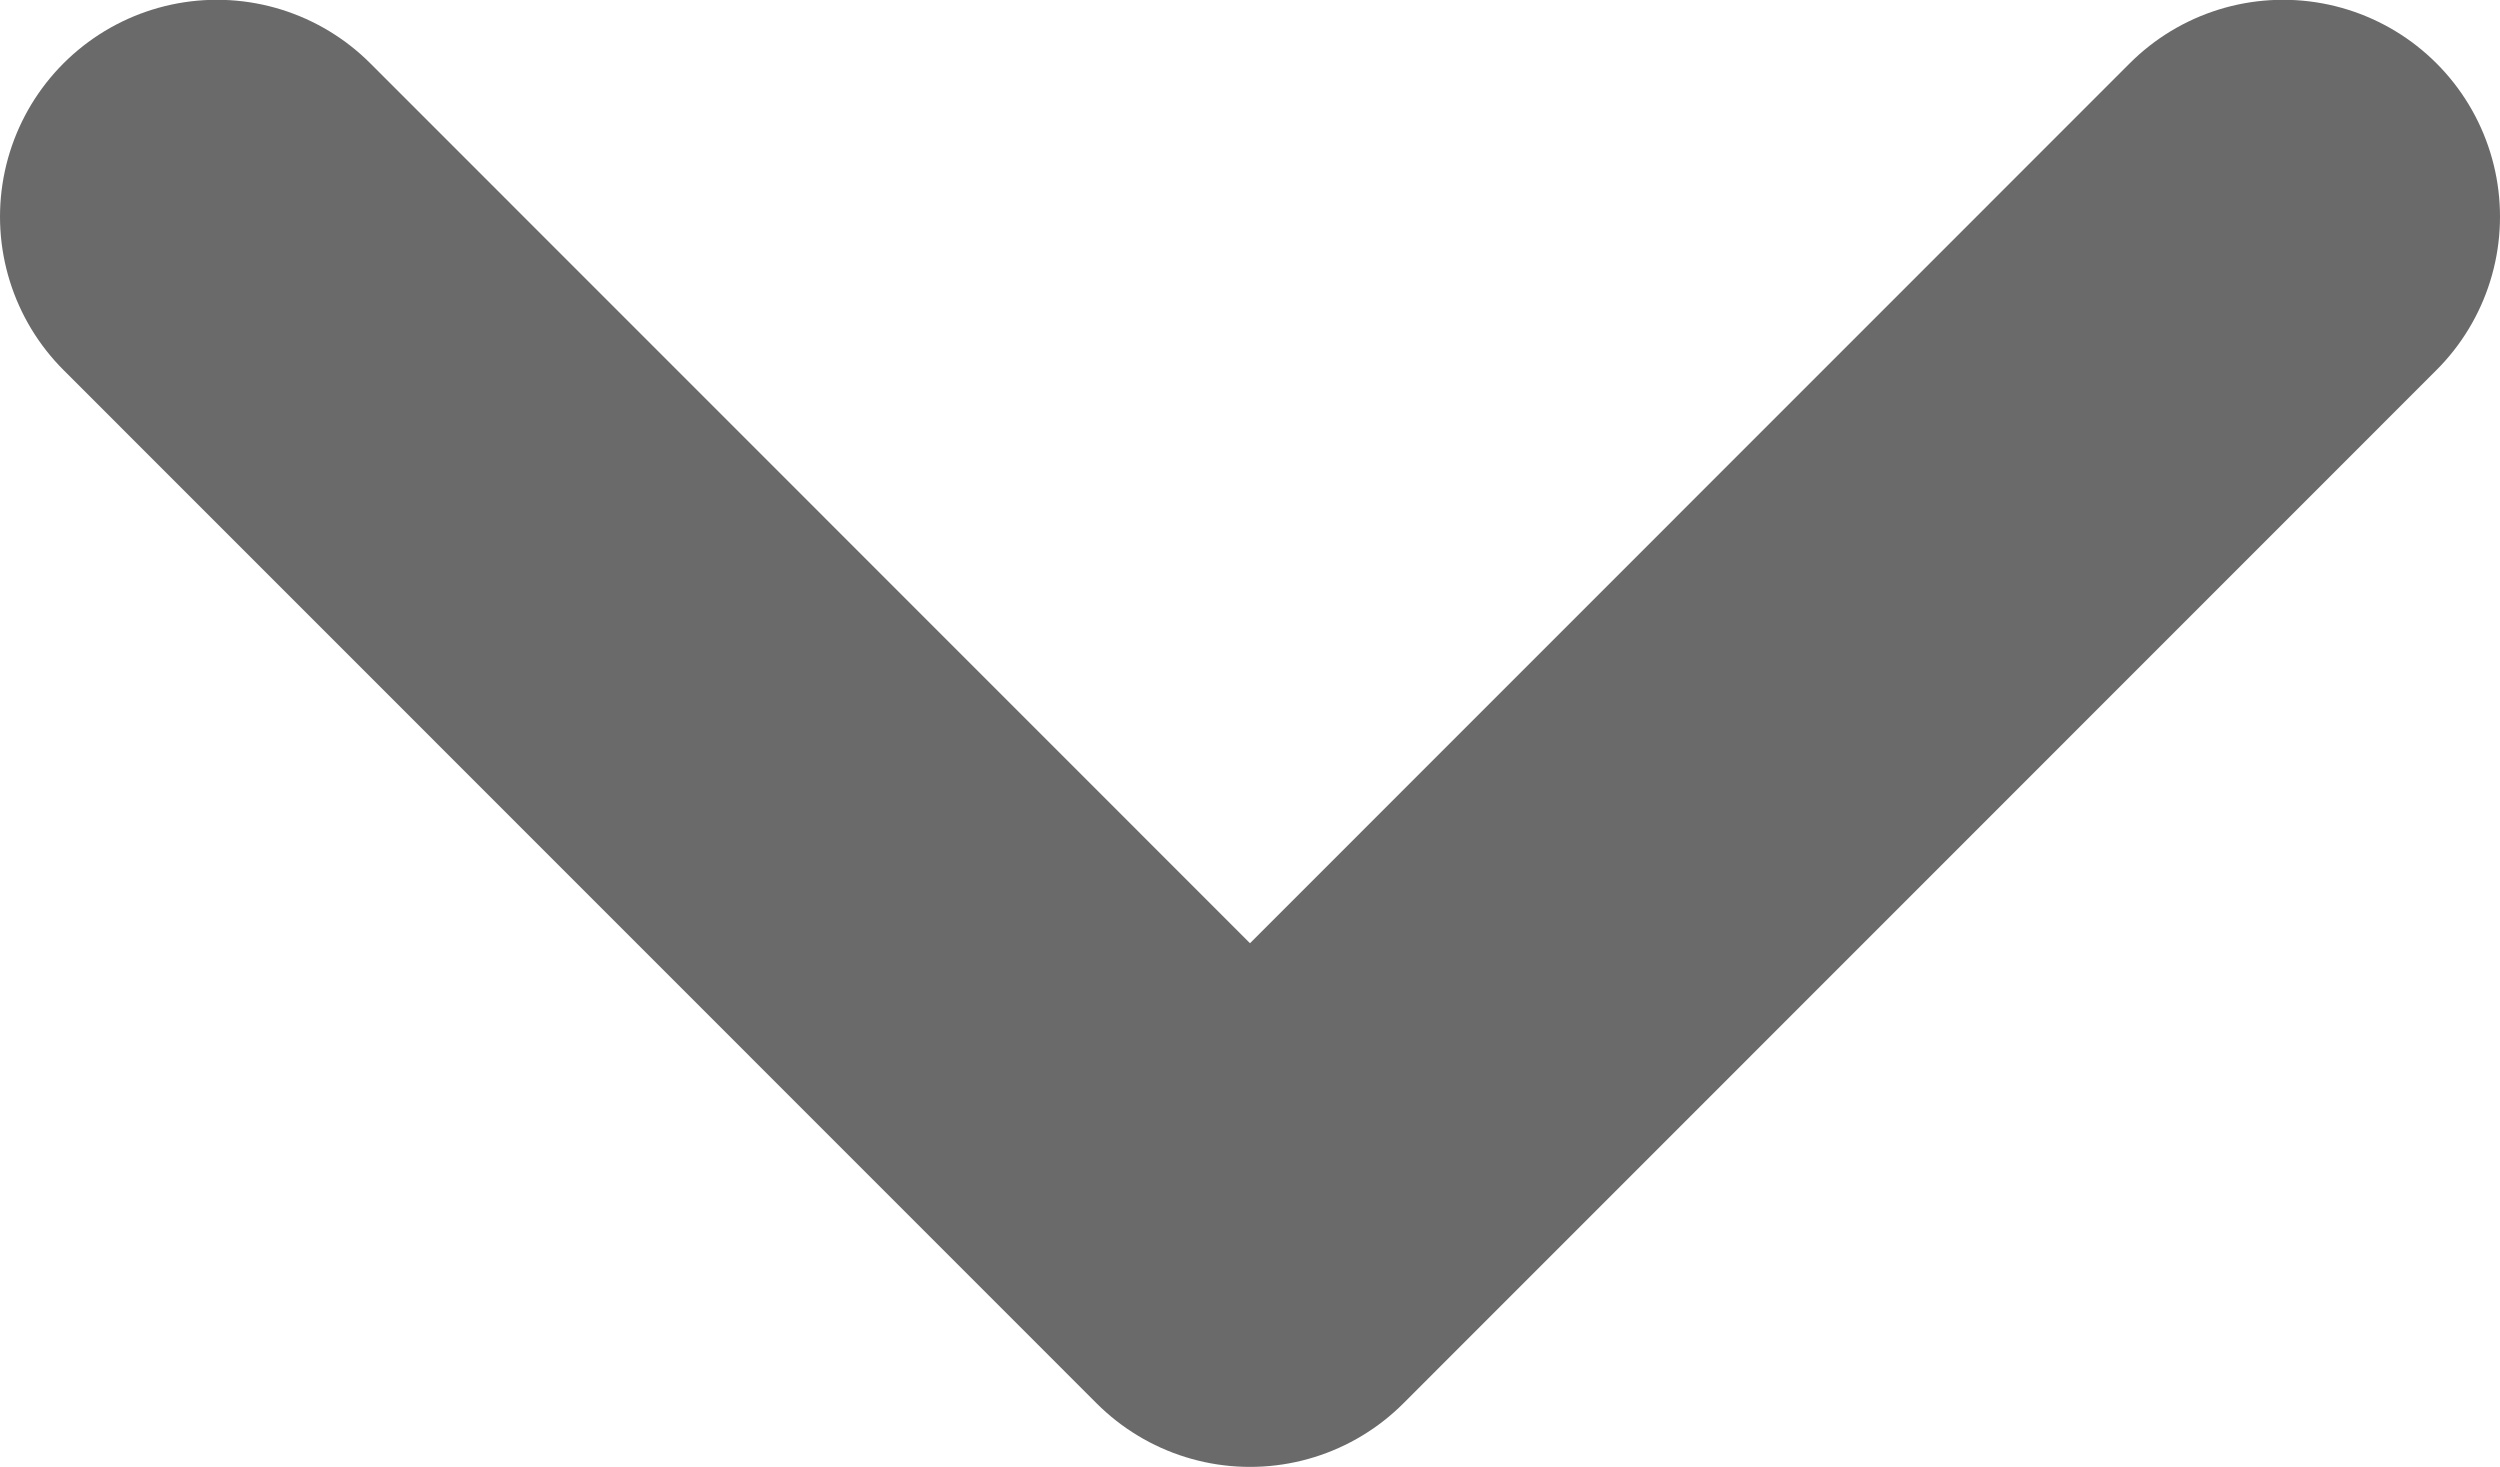 <svg xmlns="http://www.w3.org/2000/svg" width="11.526" height="6.764" viewBox="0 0 11.526 6.764"><defs><style>.a{fill:#6a6a6a;stroke:#6a6a6a;stroke-linecap:round;stroke-linejoin:round;stroke-width:2px;}</style></defs><path class="a" d="M4.763,0,9.526,4.764Zm0,0L0,4.764Z" transform="translate(10.526 5.763) rotate(180)"/></svg>